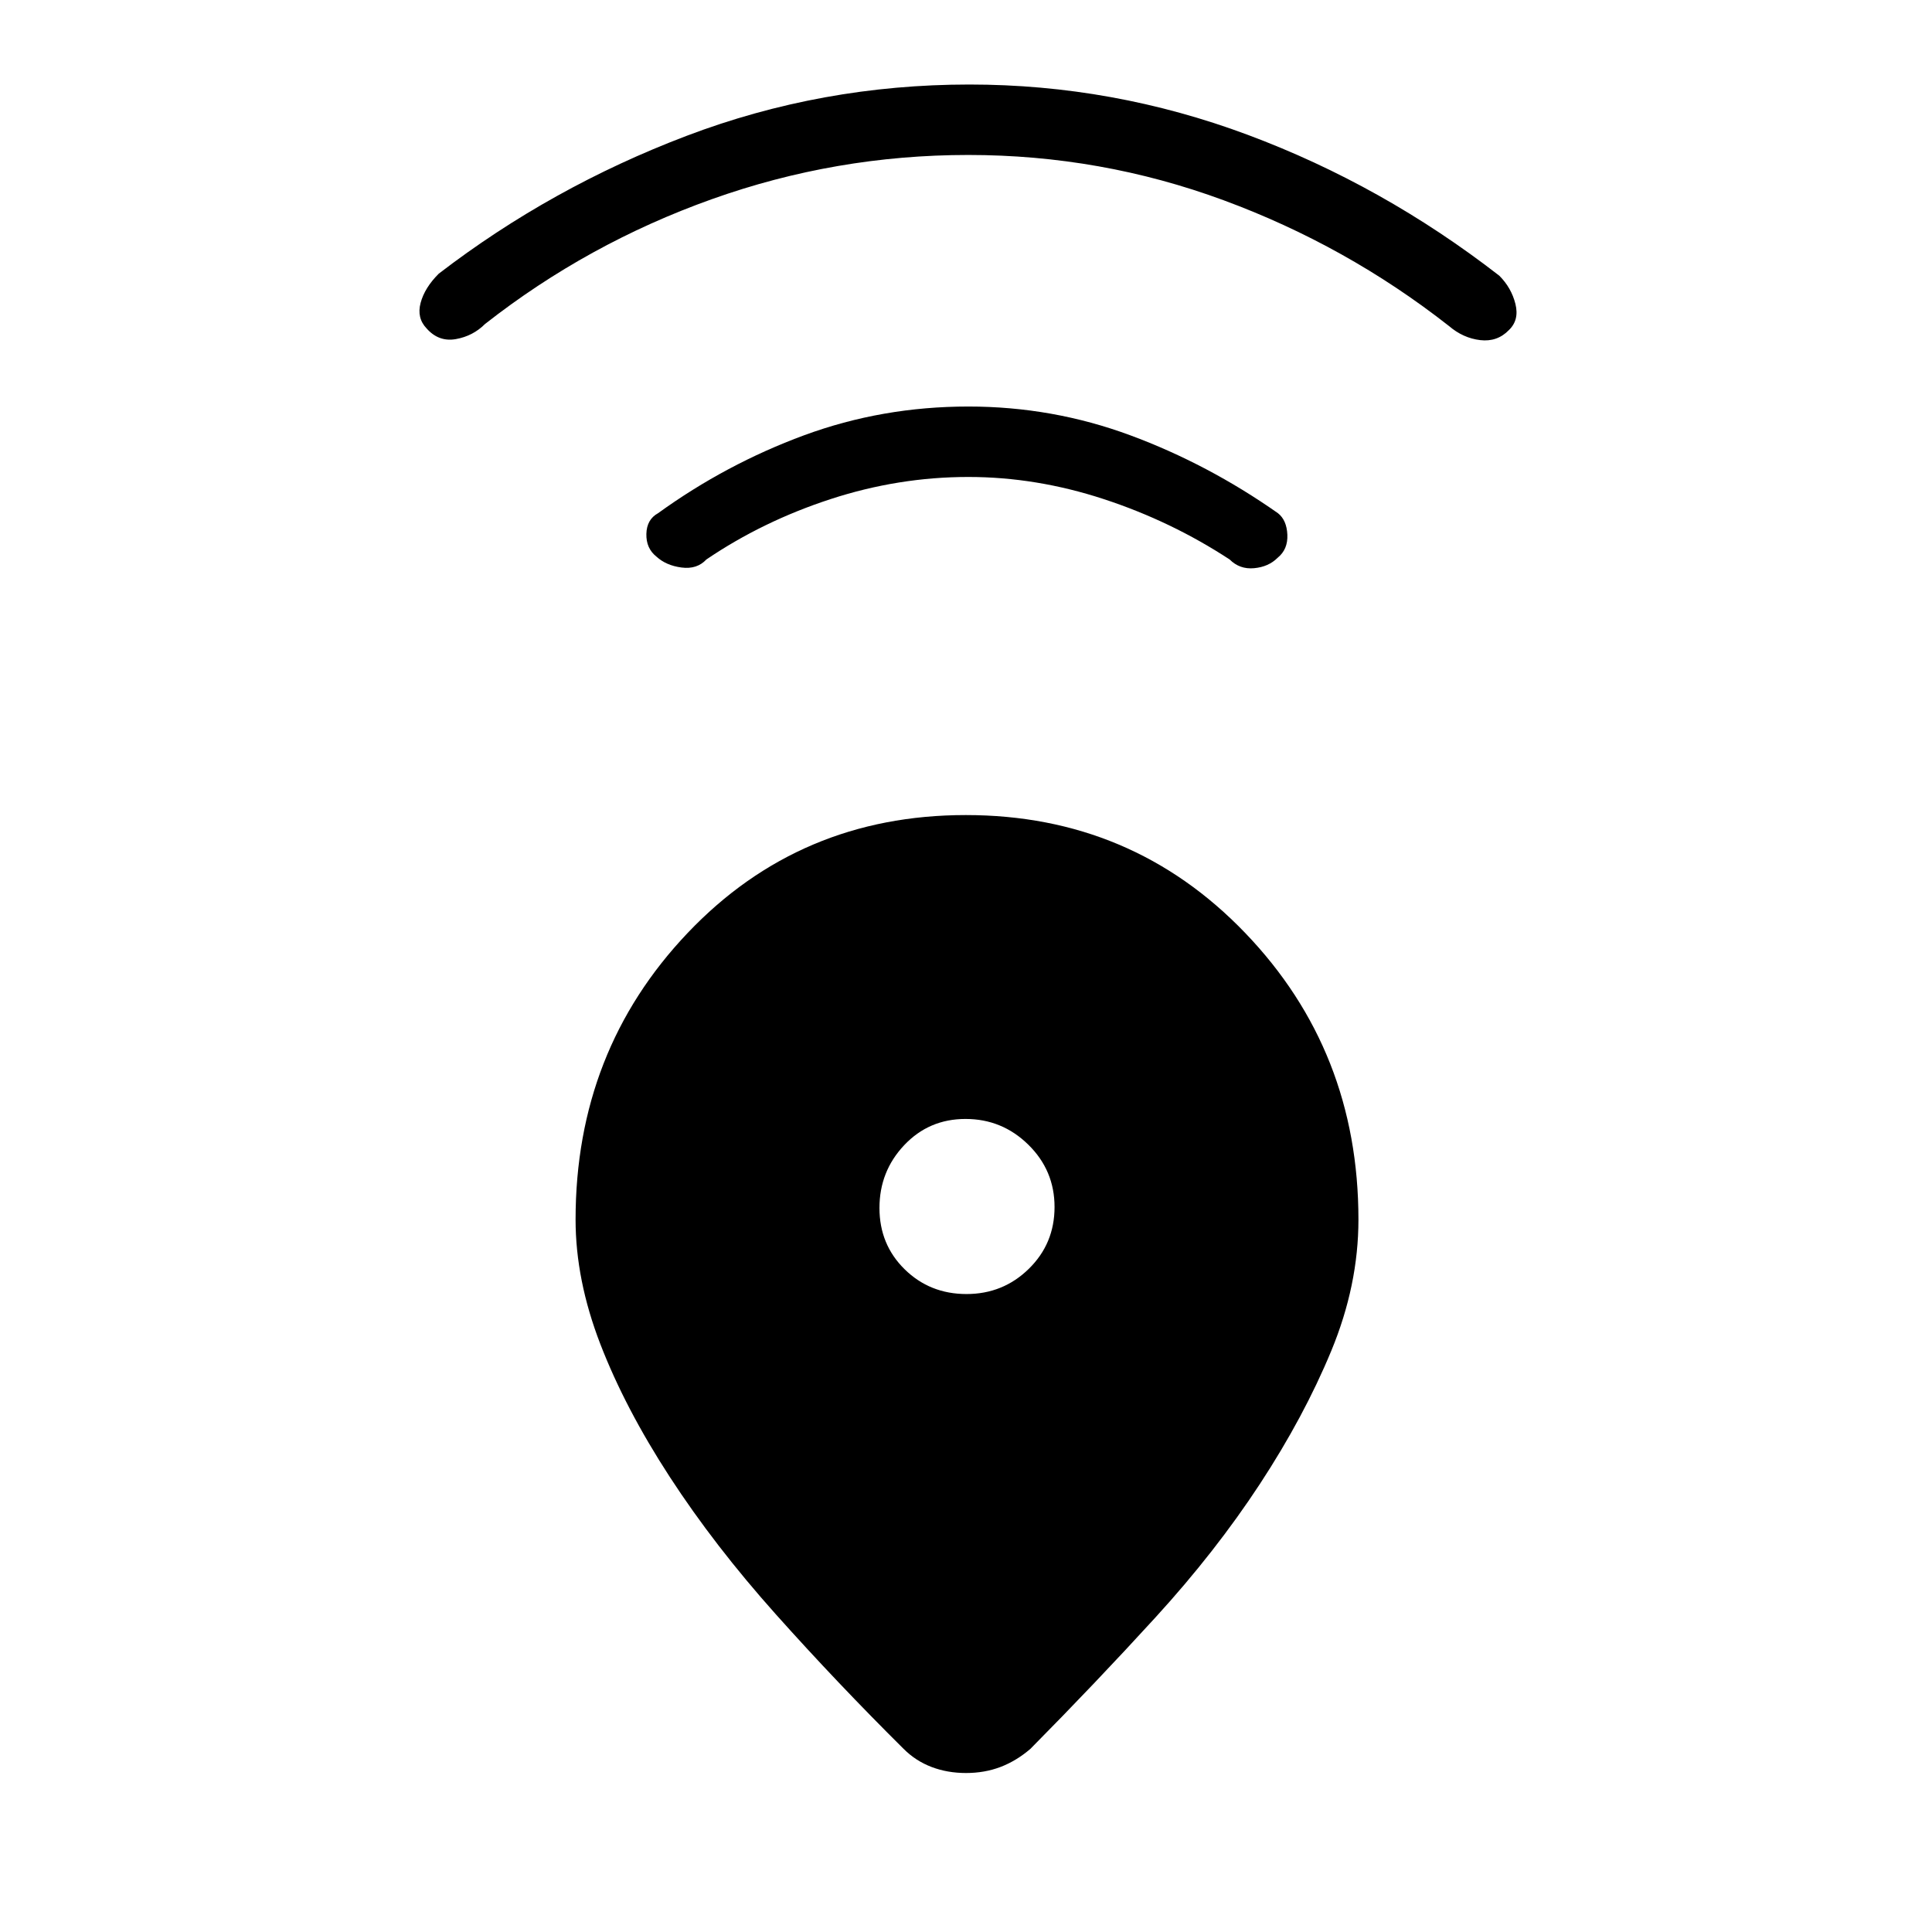 <svg xmlns="http://www.w3.org/2000/svg" height="48" viewBox="0 -960 960 960" width="48"><path d="M479.92-555q82.55 0 138.82 58.59Q675-437.83 675-354q0 32.6-13.5 65.23t-35.5 66.2q-22 33.57-51.8 66.2Q544.39-123.73 512-91q-7 6-14.87 9-7.88 3-17.13 3t-17.12-3Q455-85 449-91q-32.99-32.73-63.5-66.87Q355-192 332.8-226.14q-22.2-34.14-34.5-66T286-354q0-83.83 55.68-142.41Q397.36-555 479.92-555Zm.32 238q18.18 0 30.97-12.53Q524-342.05 524-360.24q0-18.18-13.03-30.97Q497.95-404 479.76-404q-18.18 0-30.47 13.03Q437-377.95 437-359.76q0 18.18 12.53 30.47Q462.05-317 480.24-317Zm.93-406q-34.73 0-68.45 11Q379-701 351-682q-4.67 5-12.33 4-7.67-1-12.5-5.43-5.17-4.1-4.99-11.29.18-7.18 5.82-10.28 33.77-24.41 72.55-38.71Q438.34-758 481.17-758q41.83 0 80.44 14.29Q600.23-729.41 635-705q4.36 3.43 4.68 10.71.32 7.29-4.85 11.46-4.5 4.5-11.66 5.16Q616-677 611-682q-29-19-62.55-30t-67.28-11Zm-.04-160q-65.88 0-127.5 22Q292-839 241-799q-6 6-14.5 7.5t-14.5-5.28q-5-5.22-3-12.72 2-7.5 9-14.5 56-43 123.17-68.5 67.18-25.5 140.5-25.5Q553-918 620-893q67 25 125 70 6 6 8 14t-3.22 13q-5.78 6-14.28 5t-15.5-7q-51-40-112-62.5T481.13-883Z"/></svg>